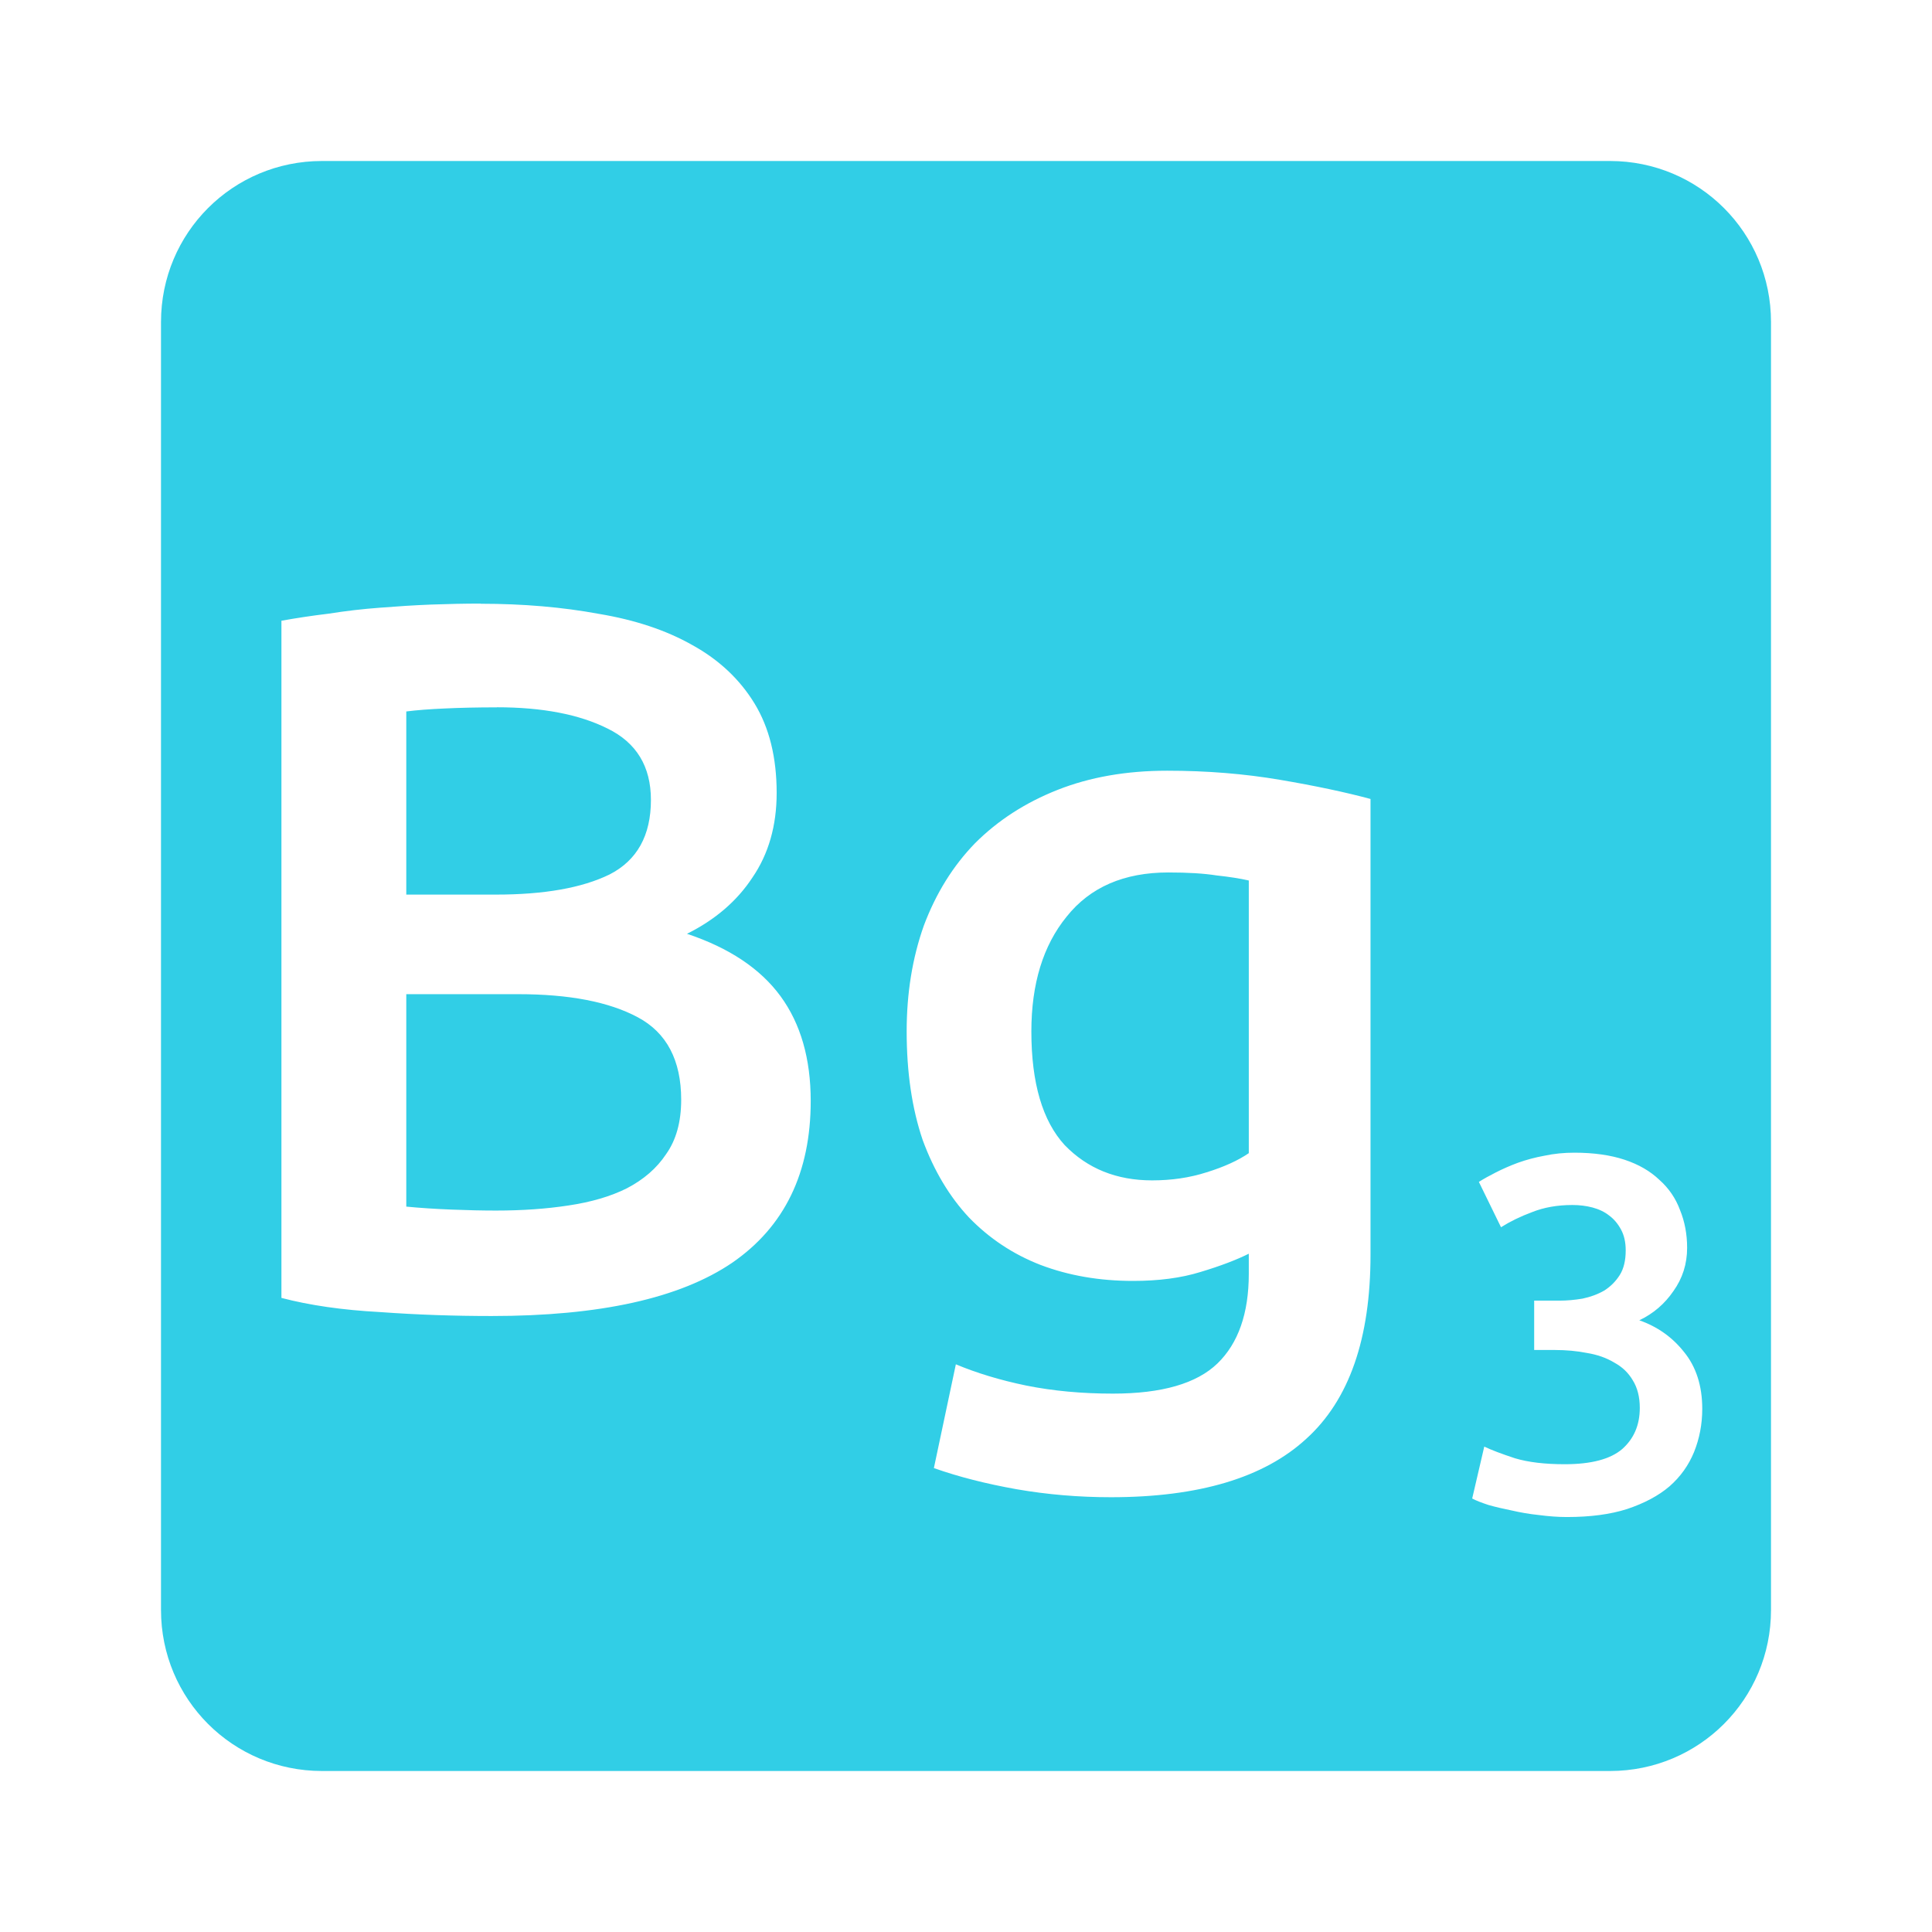 <svg viewBox="0 0 24 24" xmlns="http://www.w3.org/2000/svg">
 <path style="fill:#31CEE6;fill-opacity:1" d="m 4 2 c -1.108 0 -2 0.892 -2 2 l 0 16 c 0 1.108 0.892 2 2 2 l 16 0 c 1.108 0 2 -0.892 2 -2 l 0 -16 c 0 -1.108 -0.892 -2 -2 -2 l -16 0 z m 1.973 5.5 c 0.525 0 1.013 0.042 1.463 0.125 0.45 0.075 0.837 0.203 1.162 0.387 0.333 0.183 0.592 0.427 0.775 0.727 0.183 0.3 0.275 0.67 0.275 1.111 0 0.408 -0.101 0.759 -0.301 1.051 -0.192 0.292 -0.462 0.524 -0.813 0.699 0.525 0.175 0.912 0.434 1.162 0.775 0.25 0.342 0.375 0.776 0.375 1.301 0 0.892 -0.325 1.562 -0.975 2.01 -0.65 0.442 -1.647 0.662 -2.988 0.662 -0.458 0 -0.92 -0.015 -1.387 -0.049 -0.467 -0.025 -0.875 -0.084 -1.225 -0.176 l 0 -8.412 c 0.183 -0.033 0.38 -0.063 0.588 -0.088 0.208 -0.033 0.42 -0.058 0.637 -0.074 0.217 -0.017 0.428 -0.031 0.637 -0.039 0.217 -0.008 0.422 -0.012 0.613 -0.012 z m 0.199 1.287 c -0.242 0 -0.457 0.005 -0.648 0.014 -0.183 0.008 -0.343 0.02 -0.477 0.037 l 0 2.275 1.113 0 c 0.6 0 1.07 -0.083 1.412 -0.25 0.342 -0.175 0.514 -0.484 0.514 -0.926 0 -0.417 -0.181 -0.712 -0.539 -0.887 -0.35 -0.175 -0.808 -0.264 -1.375 -0.264 z m 8.328 0.787 c 0.492 0 0.959 0.038 1.4 0.113 0.442 0.075 0.817 0.155 1.125 0.238 l 0 5.662 c 0 1.042 -0.265 1.804 -0.799 2.287 -0.525 0.483 -1.334 0.725 -2.426 0.725 -0.4 0 -0.792 -0.033 -1.176 -0.1 -0.375 -0.067 -0.715 -0.153 -1.023 -0.262 l 0.273 -1.289 c 0.258 0.108 0.55 0.197 0.875 0.264 0.333 0.067 0.693 0.1 1.076 0.1 0.608 0 1.04 -0.125 1.299 -0.375 0.258 -0.25 0.389 -0.622 0.389 -1.113 l 0 -0.25 c -0.15 0.075 -0.35 0.152 -0.6 0.227 -0.242 0.075 -0.521 0.111 -0.838 0.111 -0.417 0 -0.8 -0.066 -1.15 -0.199 c -0.342 -0.133 -0.637 -0.33 -0.887 -0.588 -0.242 -0.258 -0.435 -0.58 -0.576 -0.963 -0.133 -0.392 -0.199 -0.841 -0.199 -1.35 c 0 -0.475 0.071 -0.912 0.213 -1.313 0.15 -0.4 0.362 -0.742 0.637 -1.025 0.283 -0.283 0.625 -0.504 1.025 -0.662 0.4 -0.158 0.853 -0.238 1.361 -0.238 z m 0.014 1.264 c -0.55 0 -0.972 0.182 -1.264 0.549 -0.292 0.358 -0.438 0.834 -0.438 1.426 0 0.642 0.139 1.112 0.414 1.412 0.283 0.292 0.644 0.438 1.086 0.438 0.242 0 0.467 -0.033 0.676 -0.1 0.217 -0.067 0.392 -0.147 0.525 -0.238 l 0 -3.387 c -0.108 -0.025 -0.242 -0.046 -0.4 -0.063 -0.158 -0.025 -0.358 -0.037 -0.6 -0.037 z m -9.467 1.512 0 2.639 c 0.175 0.017 0.362 0.029 0.563 0.037 0.2 0.008 0.384 0.012 0.551 0.012 0.325 0 0.625 -0.021 0.9 -0.063 0.283 -0.042 0.525 -0.113 0.725 -0.213 0.208 -0.108 0.372 -0.249 0.488 -0.424 0.125 -0.175 0.188 -0.401 0.188 -0.676 0 -0.492 -0.181 -0.834 -0.539 -1.025 -0.358 -0.192 -0.853 -0.287 -1.486 -0.287 l -1.389 0 z m 14.51 1.969 c 0.242 0 0.45 0.03 0.625 0.088 0.175 0.058 0.319 0.142 0.432 0.25 0.117 0.104 0.202 0.229 0.256 0.375 0.058 0.142 0.088 0.298 0.088 0.469 0 0.2 -0.057 0.379 -0.17 0.537 -0.108 0.158 -0.249 0.28 -0.424 0.363 0.225 0.079 0.409 0.209 0.555 0.393 0.15 0.183 0.227 0.42 0.227 0.707 0 0.192 -0.035 0.37 -0.102 0.537 -0.067 0.163 -0.167 0.305 -0.305 0.426 -0.137 0.117 -0.313 0.21 -0.525 0.281 -0.208 0.067 -0.458 0.1 -0.75 0.1 -0.113 0 -0.229 -0.009 -0.35 -0.025 -0.117 -0.012 -0.23 -0.032 -0.338 -0.057 -0.104 -0.021 -0.2 -0.043 -0.287 -0.068 -0.087 -0.029 -0.155 -0.055 -0.201 -0.08 l 0.15 -0.645 c 0.087 0.042 0.214 0.09 0.381 0.145 0.167 0.05 0.373 0.074 0.619 0.074 0.329 0 0.567 -0.063 0.713 -0.188 0.146 -0.129 0.219 -0.299 0.219 -0.512 0 -0.137 -0.03 -0.252 -0.088 -0.344 -0.054 -0.092 -0.13 -0.165 -0.23 -0.219 -0.096 -0.058 -0.209 -0.098 -0.338 -0.119 -0.125 -0.025 -0.259 -0.037 -0.4 -0.037 l -0.256 0 0 -0.613 0.313 0 c 0.096 0 0.191 -0.009 0.287 -0.025 0.1 -0.021 0.19 -0.054 0.27 -0.1 0.079 -0.05 0.143 -0.114 0.193 -0.193 0.05 -0.079 0.074 -0.182 0.074 -0.307 0 -0.1 -0.019 -0.185 -0.057 -0.256 -0.038 -0.071 -0.086 -0.13 -0.148 -0.176 c -0.058 -0.046 -0.128 -0.079 -0.207 -0.1 c -0.079 -0.021 -0.163 -0.031 -0.25 -0.031 -0.188 0 -0.354 0.03 -0.5 0.088 -0.146 0.054 -0.274 0.117 -0.387 0.188 l -0.275 -0.563 c 0.058 -0.037 0.13 -0.077 0.213 -0.119 0.083 -0.042 0.173 -0.082 0.273 -0.119 0.104 -0.037 0.215 -0.067 0.332 -0.088 0.117 -0.025 0.24 -0.037 0.369 -0.037 z"/>
</svg>
